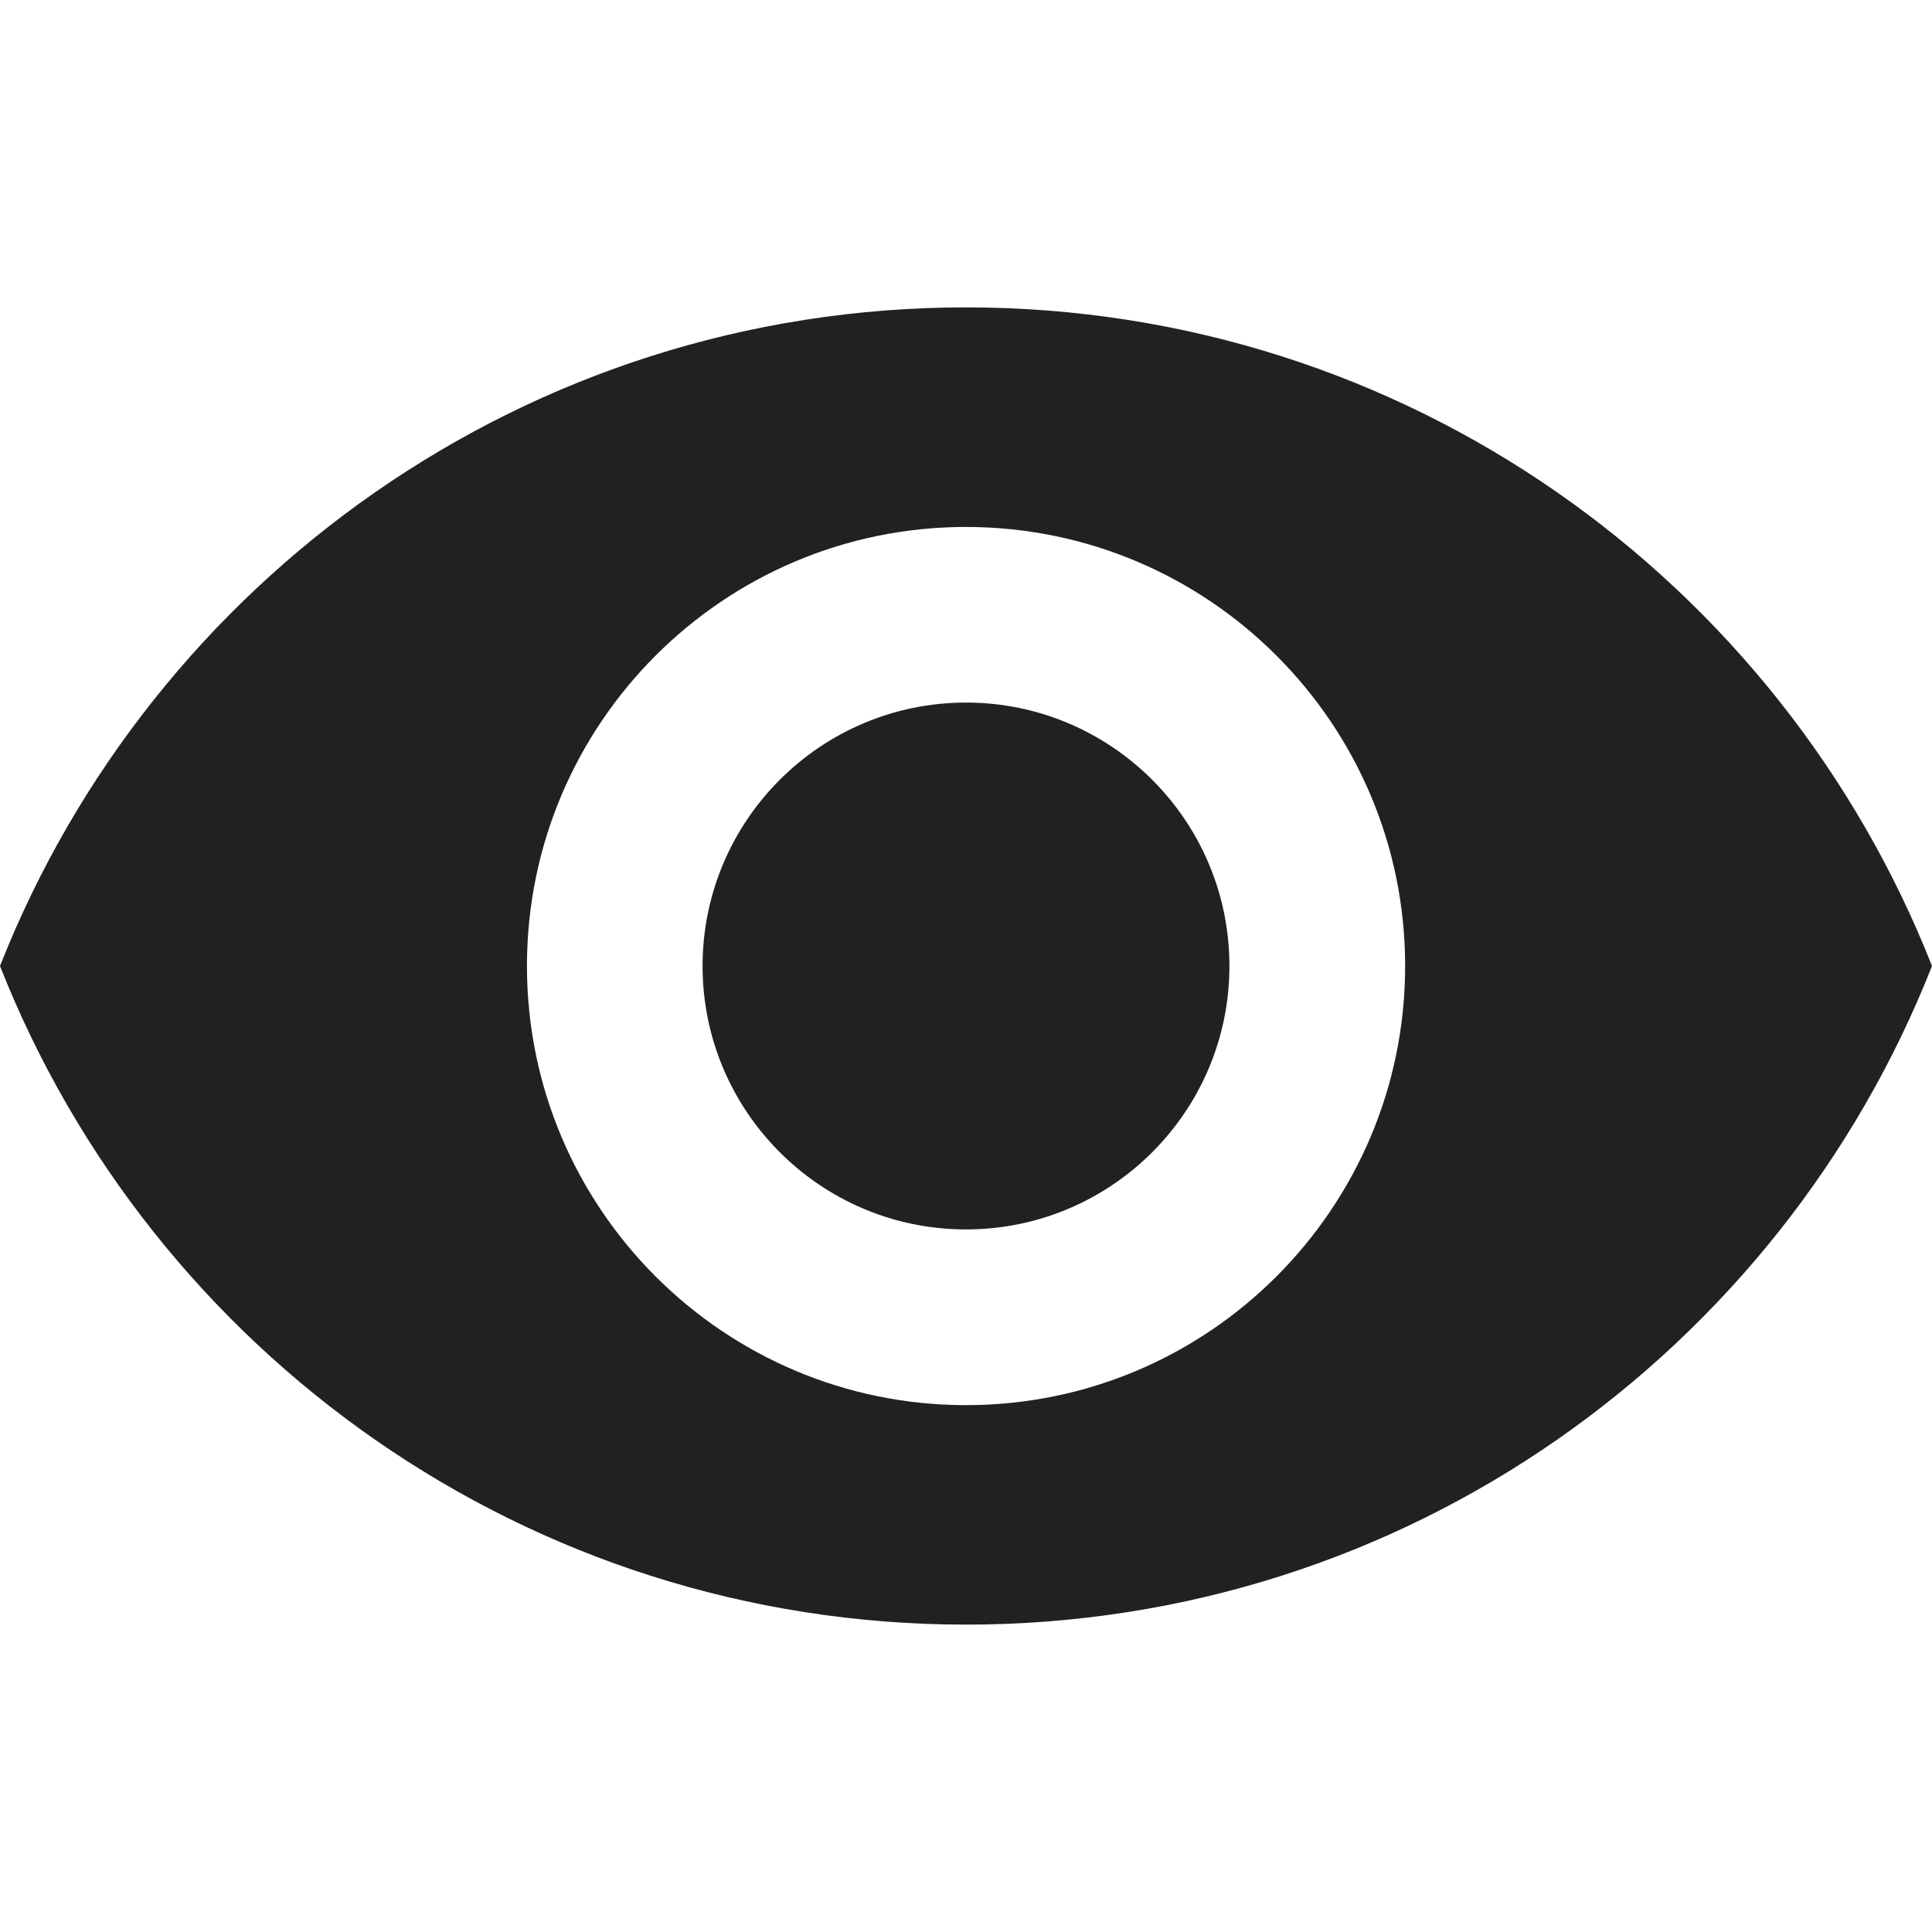 <svg width="20" height="20" viewBox="0 0 20 20" fill="none" xmlns="http://www.w3.org/2000/svg">
    <path
        d="M10 7.273C8.495 7.273 7.273 8.496 7.273 10C7.273 11.505 8.495 12.727 10 12.727C11.505 12.727 12.727 11.505 12.727 10C12.727 8.496 11.505 7.273 10 7.273Z"
        fill="#212121" />
    <path
        d="M10 3.182C5.455 3.182 1.573 6.009 0 10C1.573 13.991 5.455 16.818 10 16.818C14.55 16.818 18.427 13.991 20 10C18.427 6.009 14.55 3.182 10 3.182ZM10 14.546C7.491 14.546 5.455 12.509 5.455 10C5.455 7.491 7.491 5.455 10 5.455C12.509 5.455 14.546 7.491 14.546 10C14.546 12.509 12.509 14.546 10 14.546Z"
        fill="#212121" />
</svg>